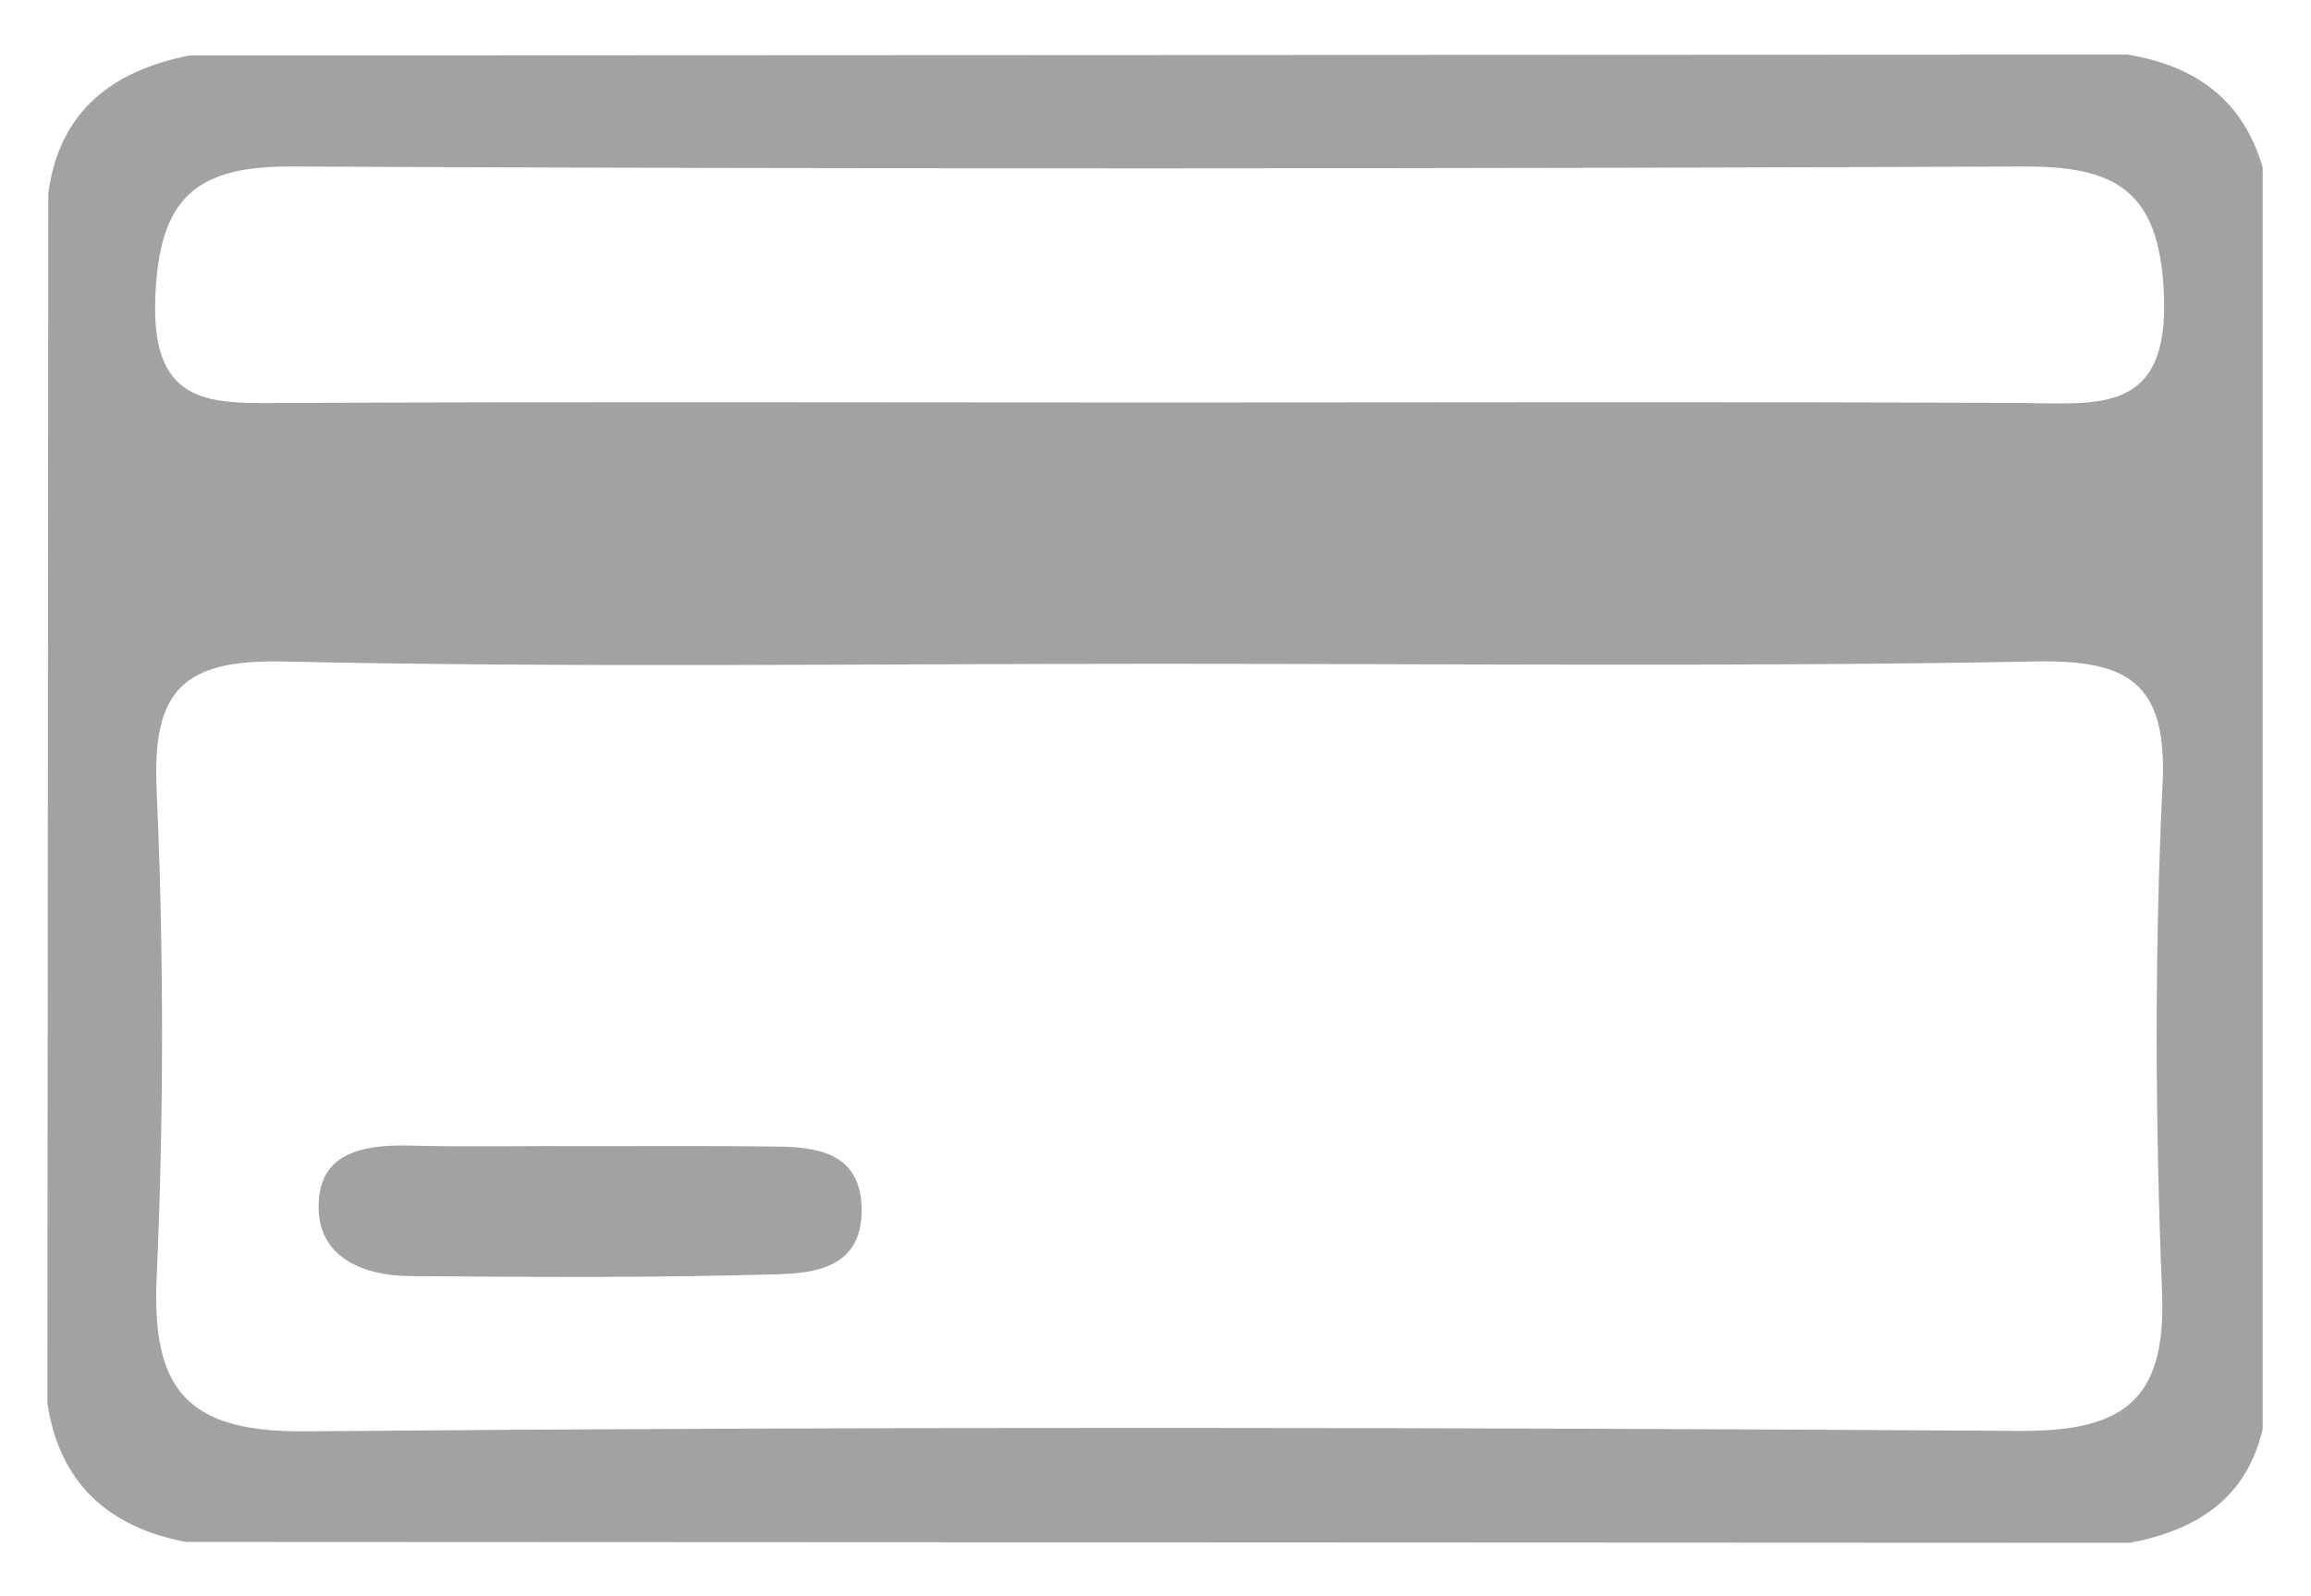 <?xml version="1.0" encoding="utf-8"?>
<!-- Generator: Adobe Illustrator 22.1.0, SVG Export Plug-In . SVG Version: 6.00 Build 0)  -->
<svg version="1.1" id="Layer_1" xmlns="http://www.w3.org/2000/svg" xmlns:xlink="http://www.w3.org/1999/xlink" x="0px" y="0px"
	 viewBox="0 0 512 353.7" style="enable-background:new 0 0 512 353.7;" xml:space="preserve">
<style type="text/css">
	.st0{fill:#A2A2A2;}
</style>
<path class="st0" d="M501.3,37.1c-4.4-15.1-15.1-22.6-30-25C328.2,12.2,185,12.2,41.9,12.3c-17,3.4-28.8,12.3-31.2,30.6
	c-0.1,89.4-0.1,178.8-0.2,268.1c2.7,17.7,13.5,27.4,30.6,30.7c143.6,0.1,287.2,0.1,430.8,0.2c14.6-2.8,25.7-9.6,29.4-25.2
	C501.3,223.5,501.3,130.3,501.3,37.1z M479.1,174.1c-1.8,37.4-1.6,74.9-0.1,112.3c1,24.3-8.9,30.9-31.9,30.7
	c-126.5-0.8-253.1-1-379.6,0.1c-25.9,0.2-33.9-9.1-32.8-33.9c1.6-36.1,1.6-72.3,0-108.4c-1-22.1,6-28.8,28.2-28.3
	c64.5,1.4,129.1,0.5,193.7,0.5c64.6,0,129.1,0.7,193.7-0.5C471.3,146.1,480.3,151,479.1,174.1z M447.4,89.3
	c-63.3-0.3-126.6-0.1-189.9-0.1c-64.6,0-129.2-0.2-193.8,0.1c-16.5,0.1-30.2,1.2-29.3-23.2c0.8-22,8.7-29.3,30.1-29.2
	c127.9,0.6,255.8,0.5,383.7,0c20.4-0.1,30.2,5.2,31.2,28C480.7,92.1,464.7,89.4,447.4,89.3z"/>
<path class="st0" d="M130.3,254c14.1,0,28.2-0.1,42.3,0.1c9.6,0.1,18.4,2.1,18.3,14.3c-0.1,12.6-10.5,13.8-19.1,14
	c-26.9,0.8-53.9,0.6-80.8,0.4c-11.5-0.1-21.6-4.8-20.3-17.5c1.1-10.7,11.5-11.7,21.1-11.4C104.7,254.2,117.5,253.9,130.3,254z"/>
</svg>
